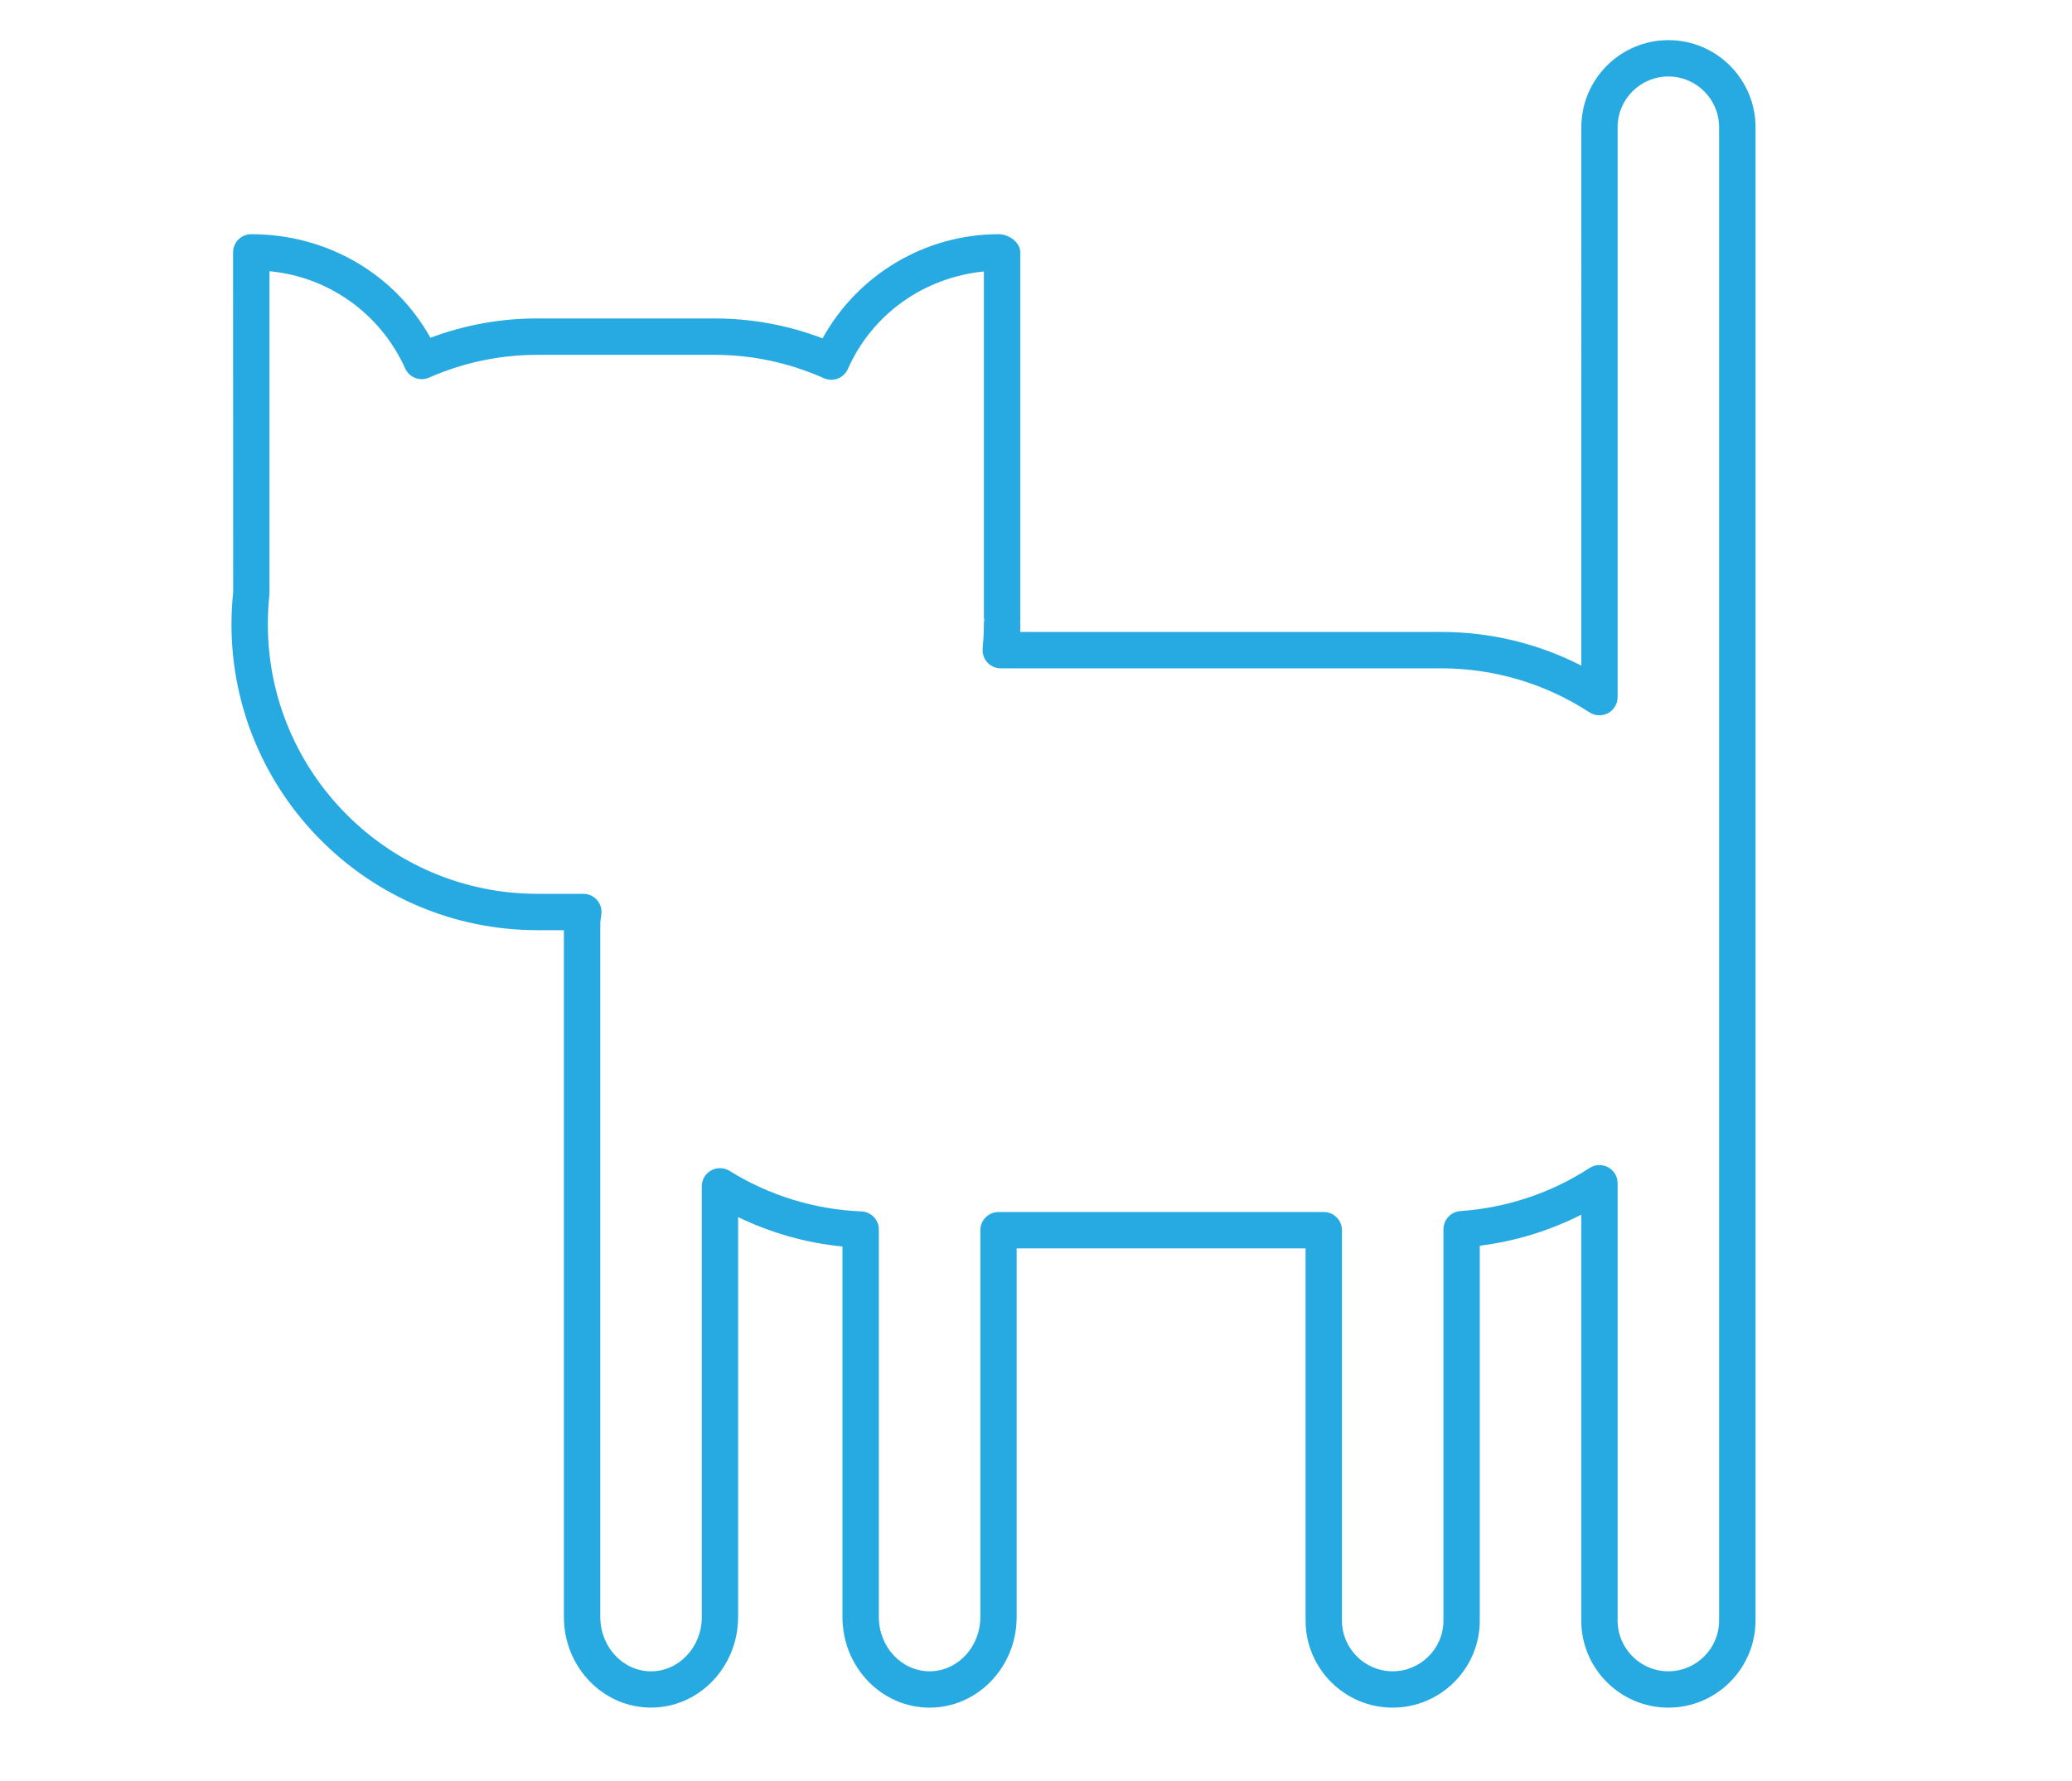 <?xml version="1.0" encoding="utf-8"?>
<!-- Generator: Adobe Illustrator 16.0.0, SVG Export Plug-In . SVG Version: 6.00 Build 0)  -->
<svg version="1.2" baseProfile="tiny" id="Layer_2" xmlns="http://www.w3.org/2000/svg" xmlns:xlink="http://www.w3.org/1999/xlink"
	 x="0px" y="0px" width="57px" height="49px" viewBox="0 0 57 49" xml:space="preserve">
<path fill="#27AAE1" d="M45.896,46.979c-1.321,0-2.396-1.075-2.396-2.396V33.417c-0.869,0.442-1.816,0.732-2.792,0.854v10.312
	c0,1.321-1.075,2.396-2.396,2.396s-2.396-1.075-2.396-2.396V34.344h-7.948v10.144c0,1.374-1.075,2.491-2.396,2.491
	s-2.396-1.117-2.396-2.491V34.293c-0.999-0.098-1.973-0.374-2.871-0.81v11.004c0,1.374-1.075,2.491-2.396,2.491
	s-2.396-1.117-2.396-2.491V25.59h-0.731c-4.639,0-8.414-3.775-8.414-8.415c0-0.3,0.017-0.594,0.047-0.886L6.412,6.943
	c0-0.277,0.224-0.5,0.5-0.5c2.1,0,3.956,1.104,4.929,2.85c0.943-0.354,1.93-0.532,2.941-0.532h4.872
	c1.022,0,2.021,0.184,2.975,0.547c0.97-1.755,2.823-2.865,4.847-2.865c0.276,0,0.592,0.223,0.592,0.5V17.03
	c0,0.022-0.001,0.043-0.004,0.064l0.004,0.081c0,0.07-0.001,0.141-0.003,0.211h11.591c1.344,0,2.657,0.318,3.846,0.926V3.5
	c0-1.321,1.075-2.396,2.396-2.396s2.396,1.075,2.396,2.396v41.084C48.292,45.904,47.217,46.979,45.896,46.979z M44,32.052
	c0.082,0,0.164,0.02,0.238,0.06C44.4,32.2,44.5,32.369,44.5,32.552v12.031c0,0.769,0.626,1.396,1.396,1.396s1.396-0.627,1.396-1.396
	V3.5c0-0.77-0.626-1.396-1.396-1.396S44.5,2.73,44.5,3.5v15.679c0,0.184-0.101,0.352-0.262,0.44
	c-0.161,0.087-0.357,0.079-0.512-0.021c-1.216-0.792-2.624-1.211-4.072-1.211H27.531c-0.14,0-0.274-0.059-0.369-0.163
	c-0.095-0.104-0.142-0.242-0.129-0.381c0.02-0.22,0.034-0.442,0.034-0.667c-0.001-0.044,0.003-0.094,0.013-0.145h-0.013V7.468
	c-1.668,0.169-3.078,1.185-3.742,2.682c-0.054,0.121-0.153,0.217-0.277,0.265c-0.124,0.047-0.262,0.043-0.383-0.01
	c-0.959-0.427-1.972-0.643-3.012-0.643h-4.872c-1.03,0-2.032,0.211-2.979,0.627c-0.251,0.109-0.545-0.003-0.657-0.254
	c-0.677-1.509-2.114-2.526-3.733-2.673v8.88c-0.03,0.309-0.044,0.569-0.044,0.833c0,4.088,3.326,7.415,7.414,7.415h1.265
	c0.147,0,0.287,0.064,0.382,0.177c0.095,0.112,0.136,0.26,0.111,0.405c-0.015,0.086-0.026,0.175-0.026,0.266v19.051
	c0,0.822,0.626,1.491,1.396,1.491s1.396-0.669,1.396-1.491V32.637c0-0.182,0.098-0.349,0.257-0.437
	c0.158-0.088,0.352-0.083,0.507,0.012c1.087,0.677,2.341,1.063,3.628,1.115c0.268,0.012,0.479,0.231,0.479,0.5v10.661
	c0,0.822,0.626,1.491,1.396,1.491c0.77,0,1.396-0.669,1.396-1.491V33.844c0-0.276,0.224-0.5,0.5-0.5h8.948
	c0.276,0,0.5,0.224,0.5,0.5v10.739c0,0.769,0.626,1.396,1.396,1.396c0.769,0,1.396-0.627,1.396-1.396V33.817
	c0-0.262,0.204-0.48,0.465-0.499c1.271-0.088,2.5-0.498,3.554-1.185C43.81,32.079,43.905,32.052,44,32.052z"/>
</svg>
